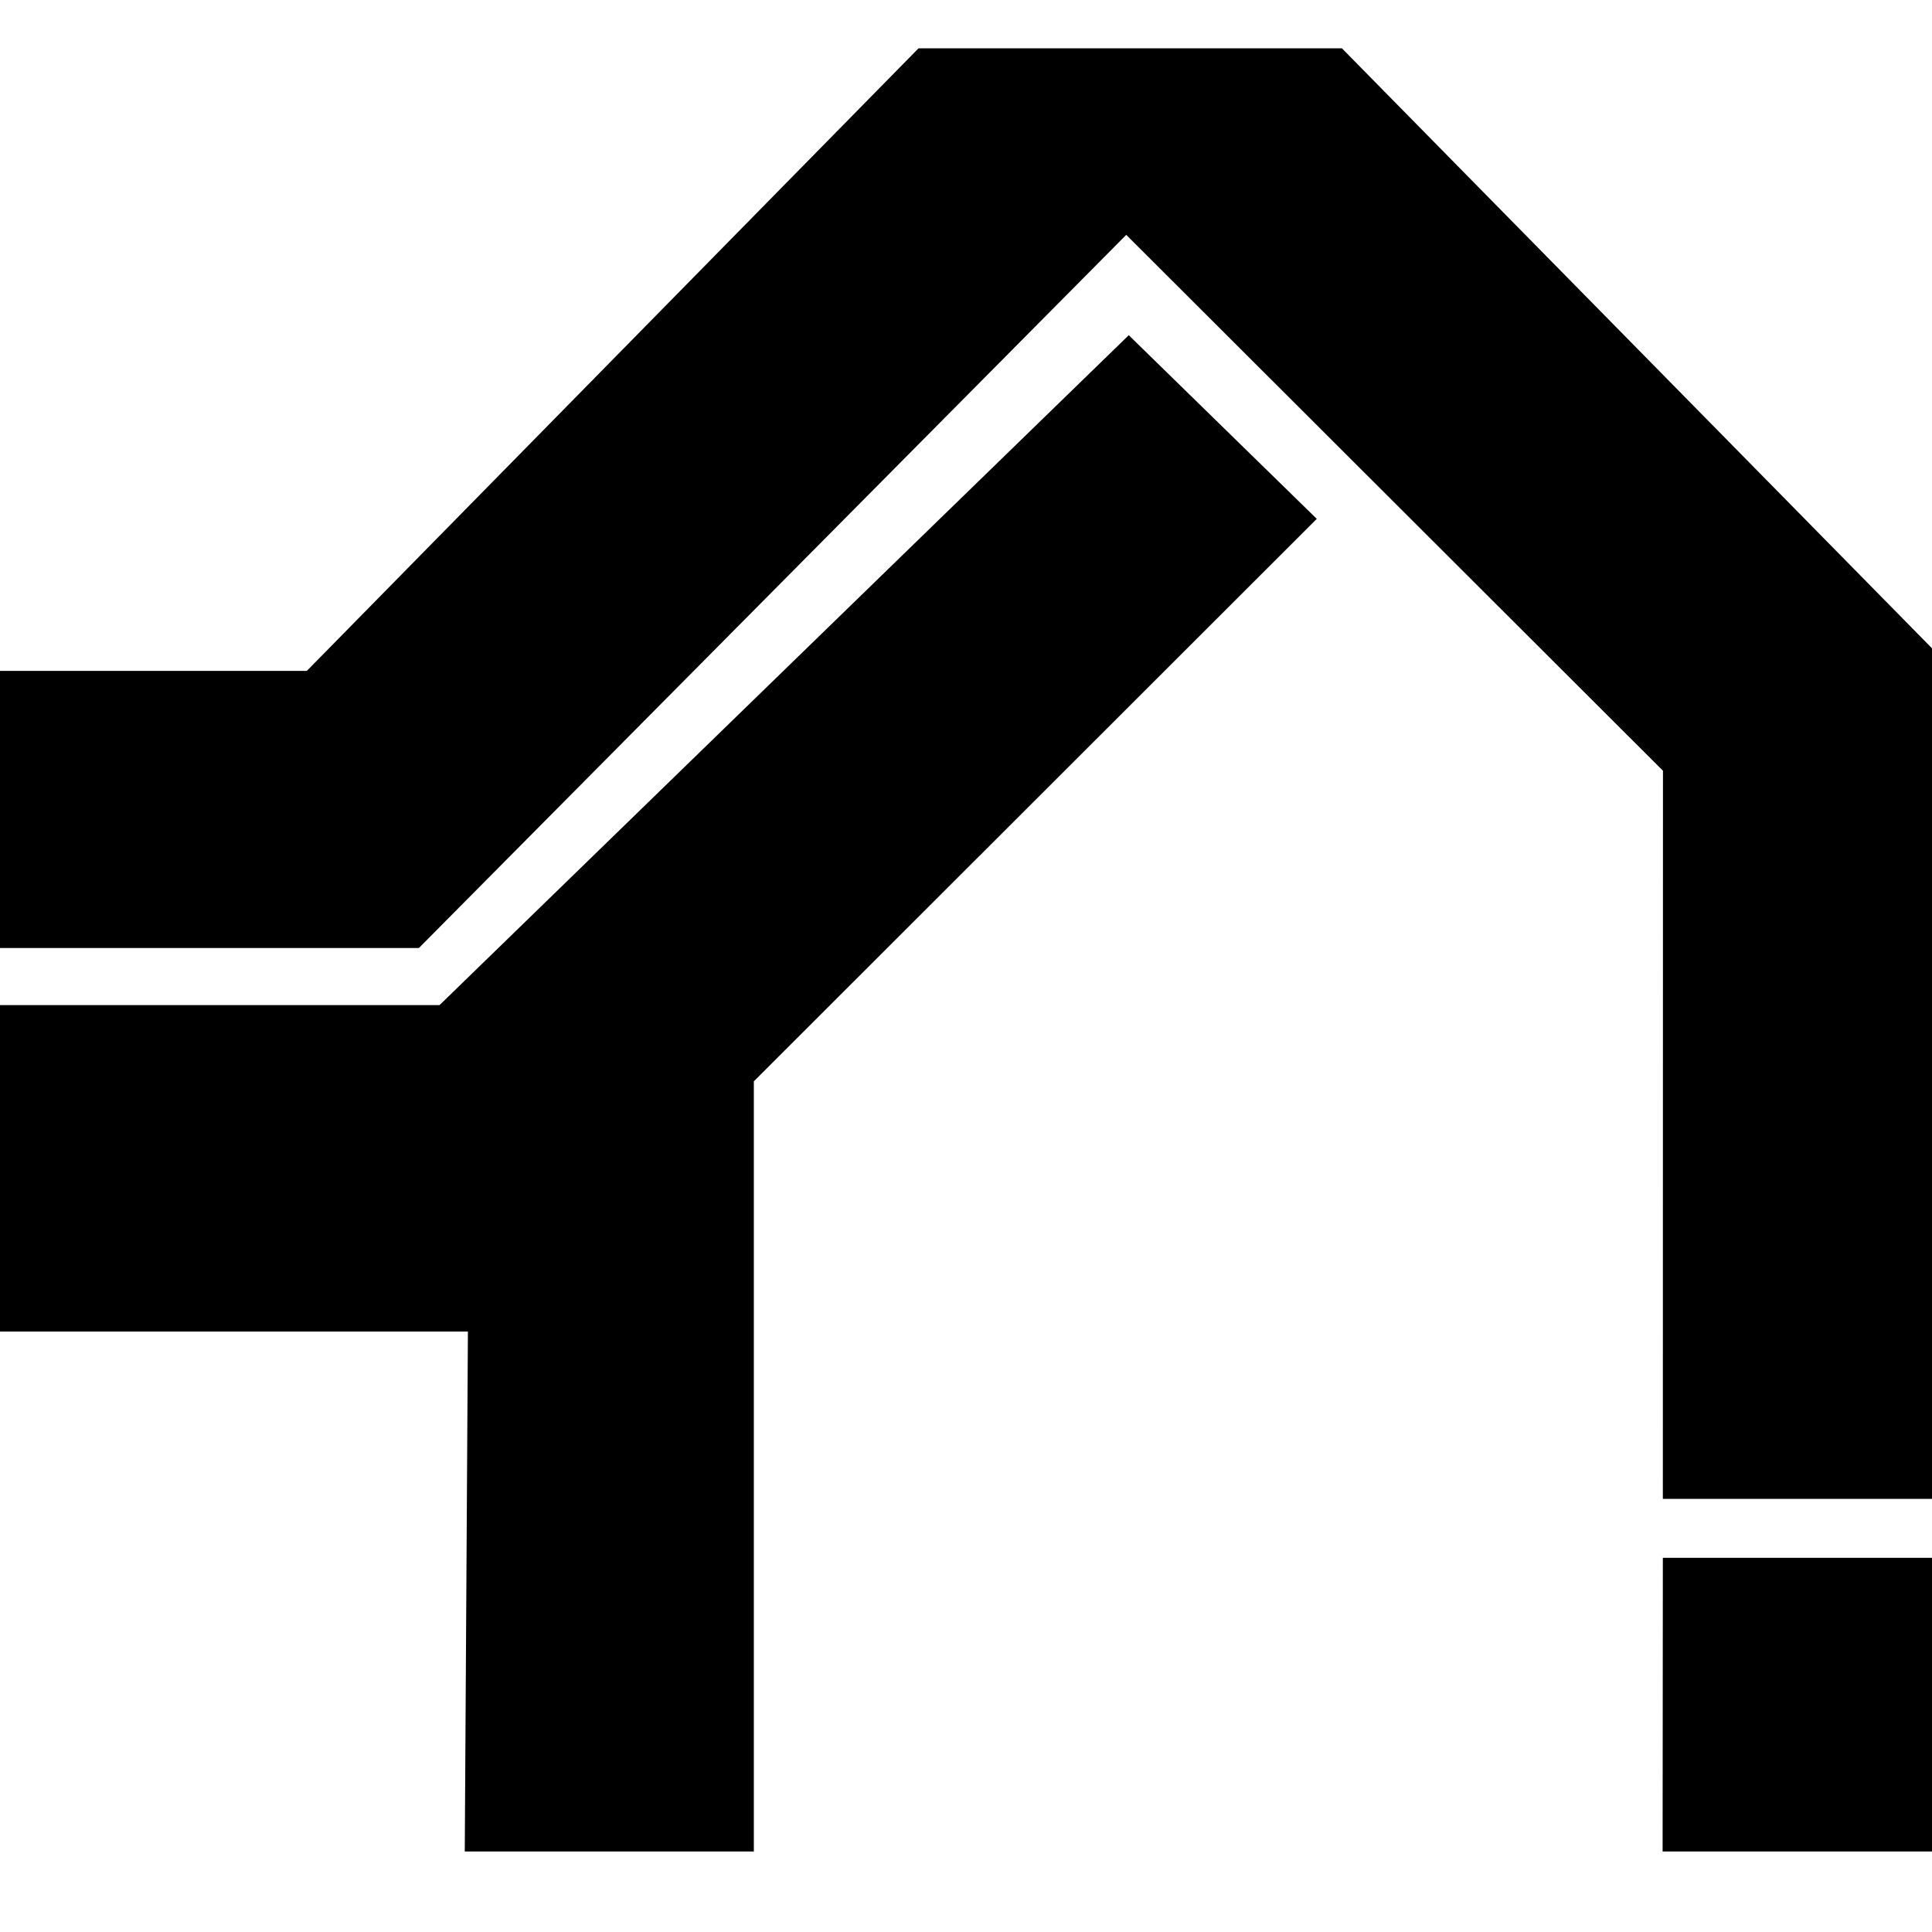 <svg viewBox="0 0 16 16" xmlns="http://www.w3.org/2000/svg">
    <path d="M16,15.333L13.769,15.333L13.771,12.901L16,12.901L16,15.333ZM6.243,15.333L3.849,15.333L3.875,11.027L0,11.027L0,8.324L3.64,8.324L9.348,2.776L10.905,4.297L6.243,8.955L6.243,15.333ZM16,12.413L13.771,12.413L13.772,6.383L9.327,1.945L3.469,7.851L0,7.851L0,5.556L2.541,5.556L7.607,0.4L11.113,0.4L16,5.369L16,12.413Z"/>
</svg>
